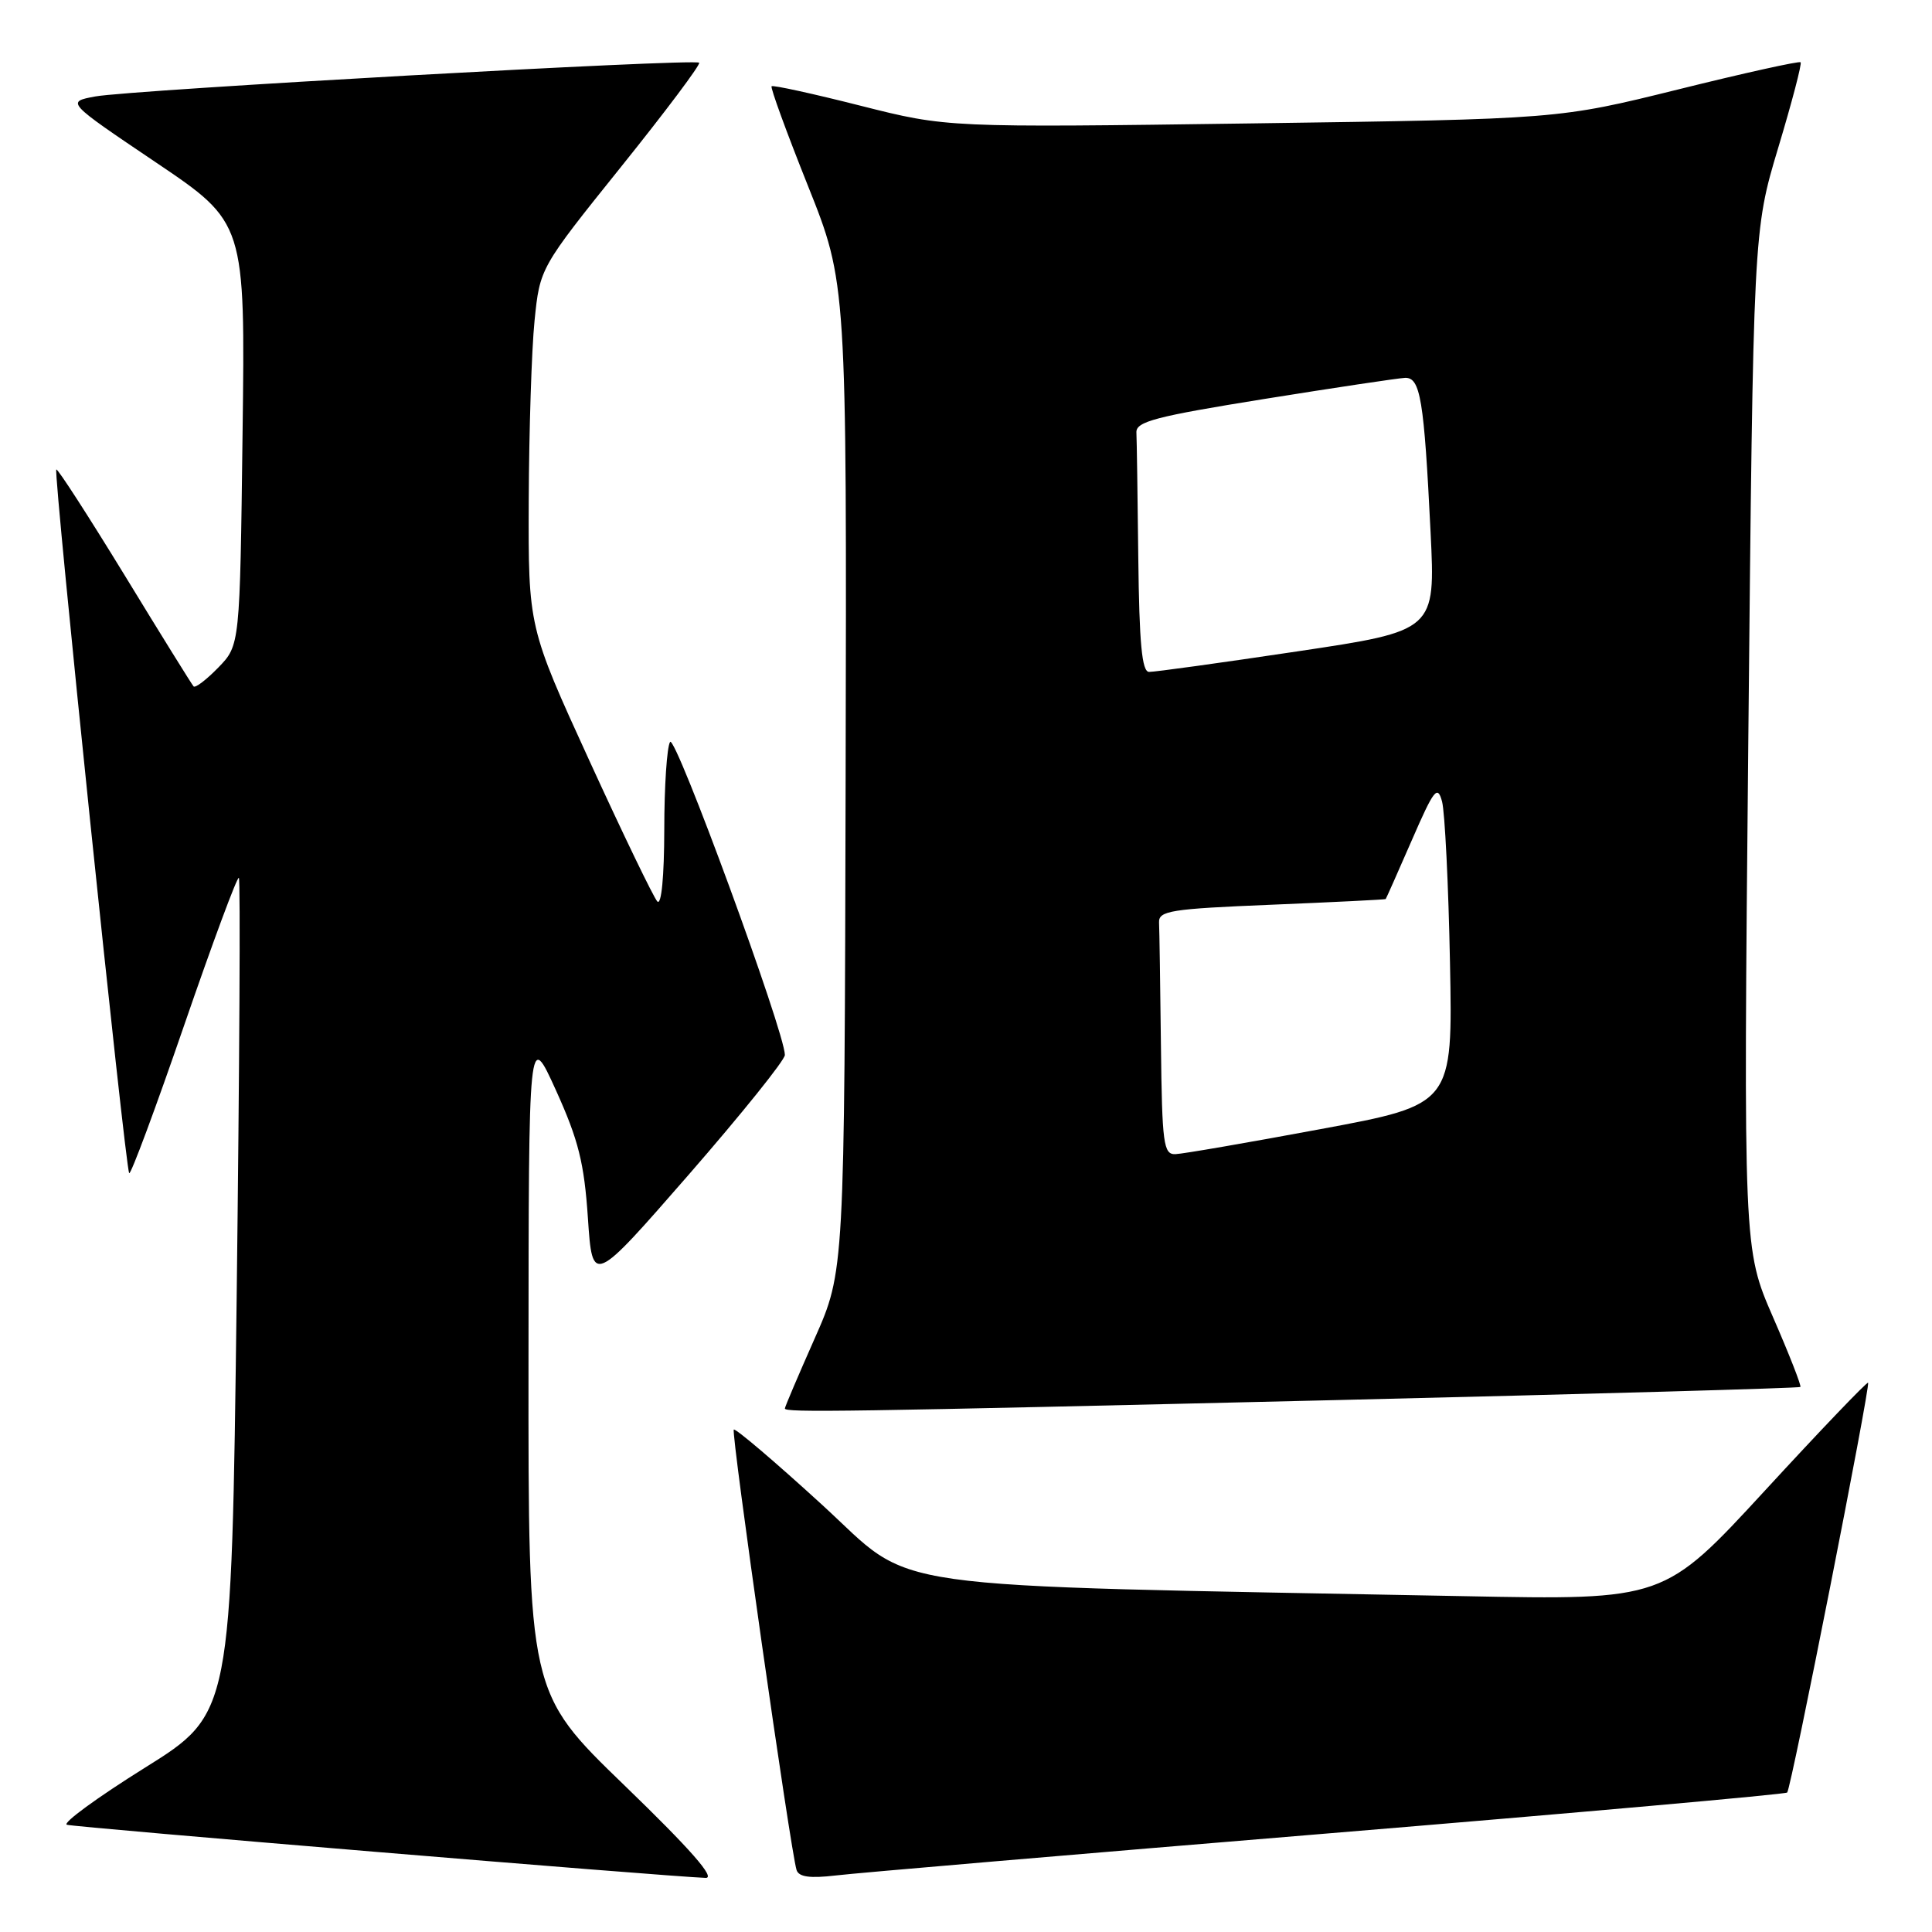 <?xml version="1.0" encoding="UTF-8" standalone="no"?>
<!DOCTYPE svg PUBLIC "-//W3C//DTD SVG 1.1//EN" "http://www.w3.org/Graphics/SVG/1.1/DTD/svg11.dtd" >
<svg xmlns="http://www.w3.org/2000/svg" xmlns:xlink="http://www.w3.org/1999/xlink" version="1.1" viewBox="0 0 256 256">
 <g >
 <path fill="currentColor"
d=" M 82.75 236.58 C 70.00 224.26 70.00 224.26 70.03 180.38 C 70.05 136.50 70.05 136.50 73.68 144.50 C 76.65 151.06 77.41 154.10 77.90 161.39 C 78.50 170.28 78.50 170.28 91.25 155.66 C 98.26 147.61 104.00 140.47 104.00 139.79 C 104.00 136.80 89.48 97.21 88.79 98.31 C 88.37 98.96 88.02 104.20 88.02 109.95 C 88.01 116.14 87.64 120.01 87.10 119.45 C 86.61 118.93 82.56 110.54 78.10 100.80 C 70.00 83.10 70.00 83.10 70.06 66.30 C 70.10 57.06 70.44 46.35 70.83 42.50 C 71.54 35.50 71.54 35.50 82.29 22.11 C 88.21 14.74 92.87 8.53 92.64 8.31 C 92.06 7.73 17.37 11.91 12.63 12.78 C 8.76 13.50 8.76 13.50 20.63 21.50 C 32.50 29.50 32.50 29.50 32.14 57.50 C 31.79 85.50 31.79 85.50 28.93 88.45 C 27.35 90.07 25.88 91.20 25.65 90.95 C 25.42 90.70 21.30 84.07 16.50 76.20 C 11.69 68.34 7.62 62.04 7.46 62.21 C 7.05 62.62 16.61 154.94 17.12 155.45 C 17.34 155.67 20.61 146.87 24.39 135.89 C 28.17 124.91 31.44 116.10 31.65 116.32 C 31.87 116.53 31.73 141.54 31.36 171.89 C 30.67 227.07 30.67 227.07 19.19 234.24 C 12.88 238.18 8.23 241.58 8.86 241.79 C 9.86 242.12 88.19 248.64 93.50 248.83 C 94.87 248.88 91.51 245.05 82.75 236.58 Z  M 175.94 242.94 C 209.19 240.19 236.58 237.75 236.81 237.52 C 237.34 236.99 247.87 183.61 247.53 183.22 C 247.39 183.07 241.25 189.48 233.89 197.48 C 220.50 212.02 220.50 212.02 194.00 211.50 C 114.43 209.96 121.60 210.98 108.95 199.41 C 102.72 193.71 97.44 189.22 97.23 189.43 C 96.85 189.82 104.76 245.34 105.55 247.79 C 105.85 248.71 107.32 248.91 110.73 248.51 C 113.35 248.19 142.70 245.69 175.94 242.94 Z  M 177.39 185.51 C 210.87 184.71 238.40 183.93 238.56 183.78 C 238.71 183.62 237.08 179.45 234.92 174.50 C 231.01 165.50 231.01 165.50 231.66 98.05 C 232.32 30.59 232.32 30.59 235.62 19.59 C 237.44 13.54 238.78 8.44 238.59 8.25 C 238.40 8.07 231.10 9.68 222.37 11.85 C 206.50 15.78 206.50 15.78 166.00 16.35 C 125.50 16.91 125.50 16.91 114.03 14.01 C 107.72 12.41 102.42 11.25 102.24 11.43 C 102.06 11.61 104.23 17.55 107.06 24.63 C 112.20 37.50 112.20 37.50 112.05 102.98 C 111.90 168.45 111.90 168.45 107.95 177.35 C 105.78 182.25 104.00 186.42 104.00 186.63 C 104.00 187.19 111.45 187.08 177.39 185.51 Z  M 153.83 138.50 C 153.74 130.53 153.63 123.21 153.58 122.25 C 153.51 120.68 155.07 120.43 168.50 119.88 C 176.75 119.54 183.55 119.20 183.61 119.13 C 183.68 119.06 185.23 115.55 187.07 111.34 C 190.02 104.56 190.48 103.98 191.08 106.21 C 191.45 107.60 191.93 117.21 192.13 127.55 C 192.50 146.36 192.50 146.36 175.00 149.61 C 165.38 151.40 156.71 152.90 155.75 152.93 C 154.17 152.99 153.98 151.61 153.83 138.50 Z  M 150.83 74.00 C 150.74 65.75 150.63 58.23 150.58 57.30 C 150.51 55.86 153.14 55.18 167.50 52.87 C 176.85 51.37 185.25 50.11 186.16 50.07 C 188.21 49.98 188.69 52.88 189.56 70.54 C 190.20 83.58 190.20 83.58 171.85 86.32 C 161.76 87.83 152.94 89.05 152.25 89.03 C 151.31 89.01 150.96 85.23 150.83 74.00 Z "/>
</g>
</svg>